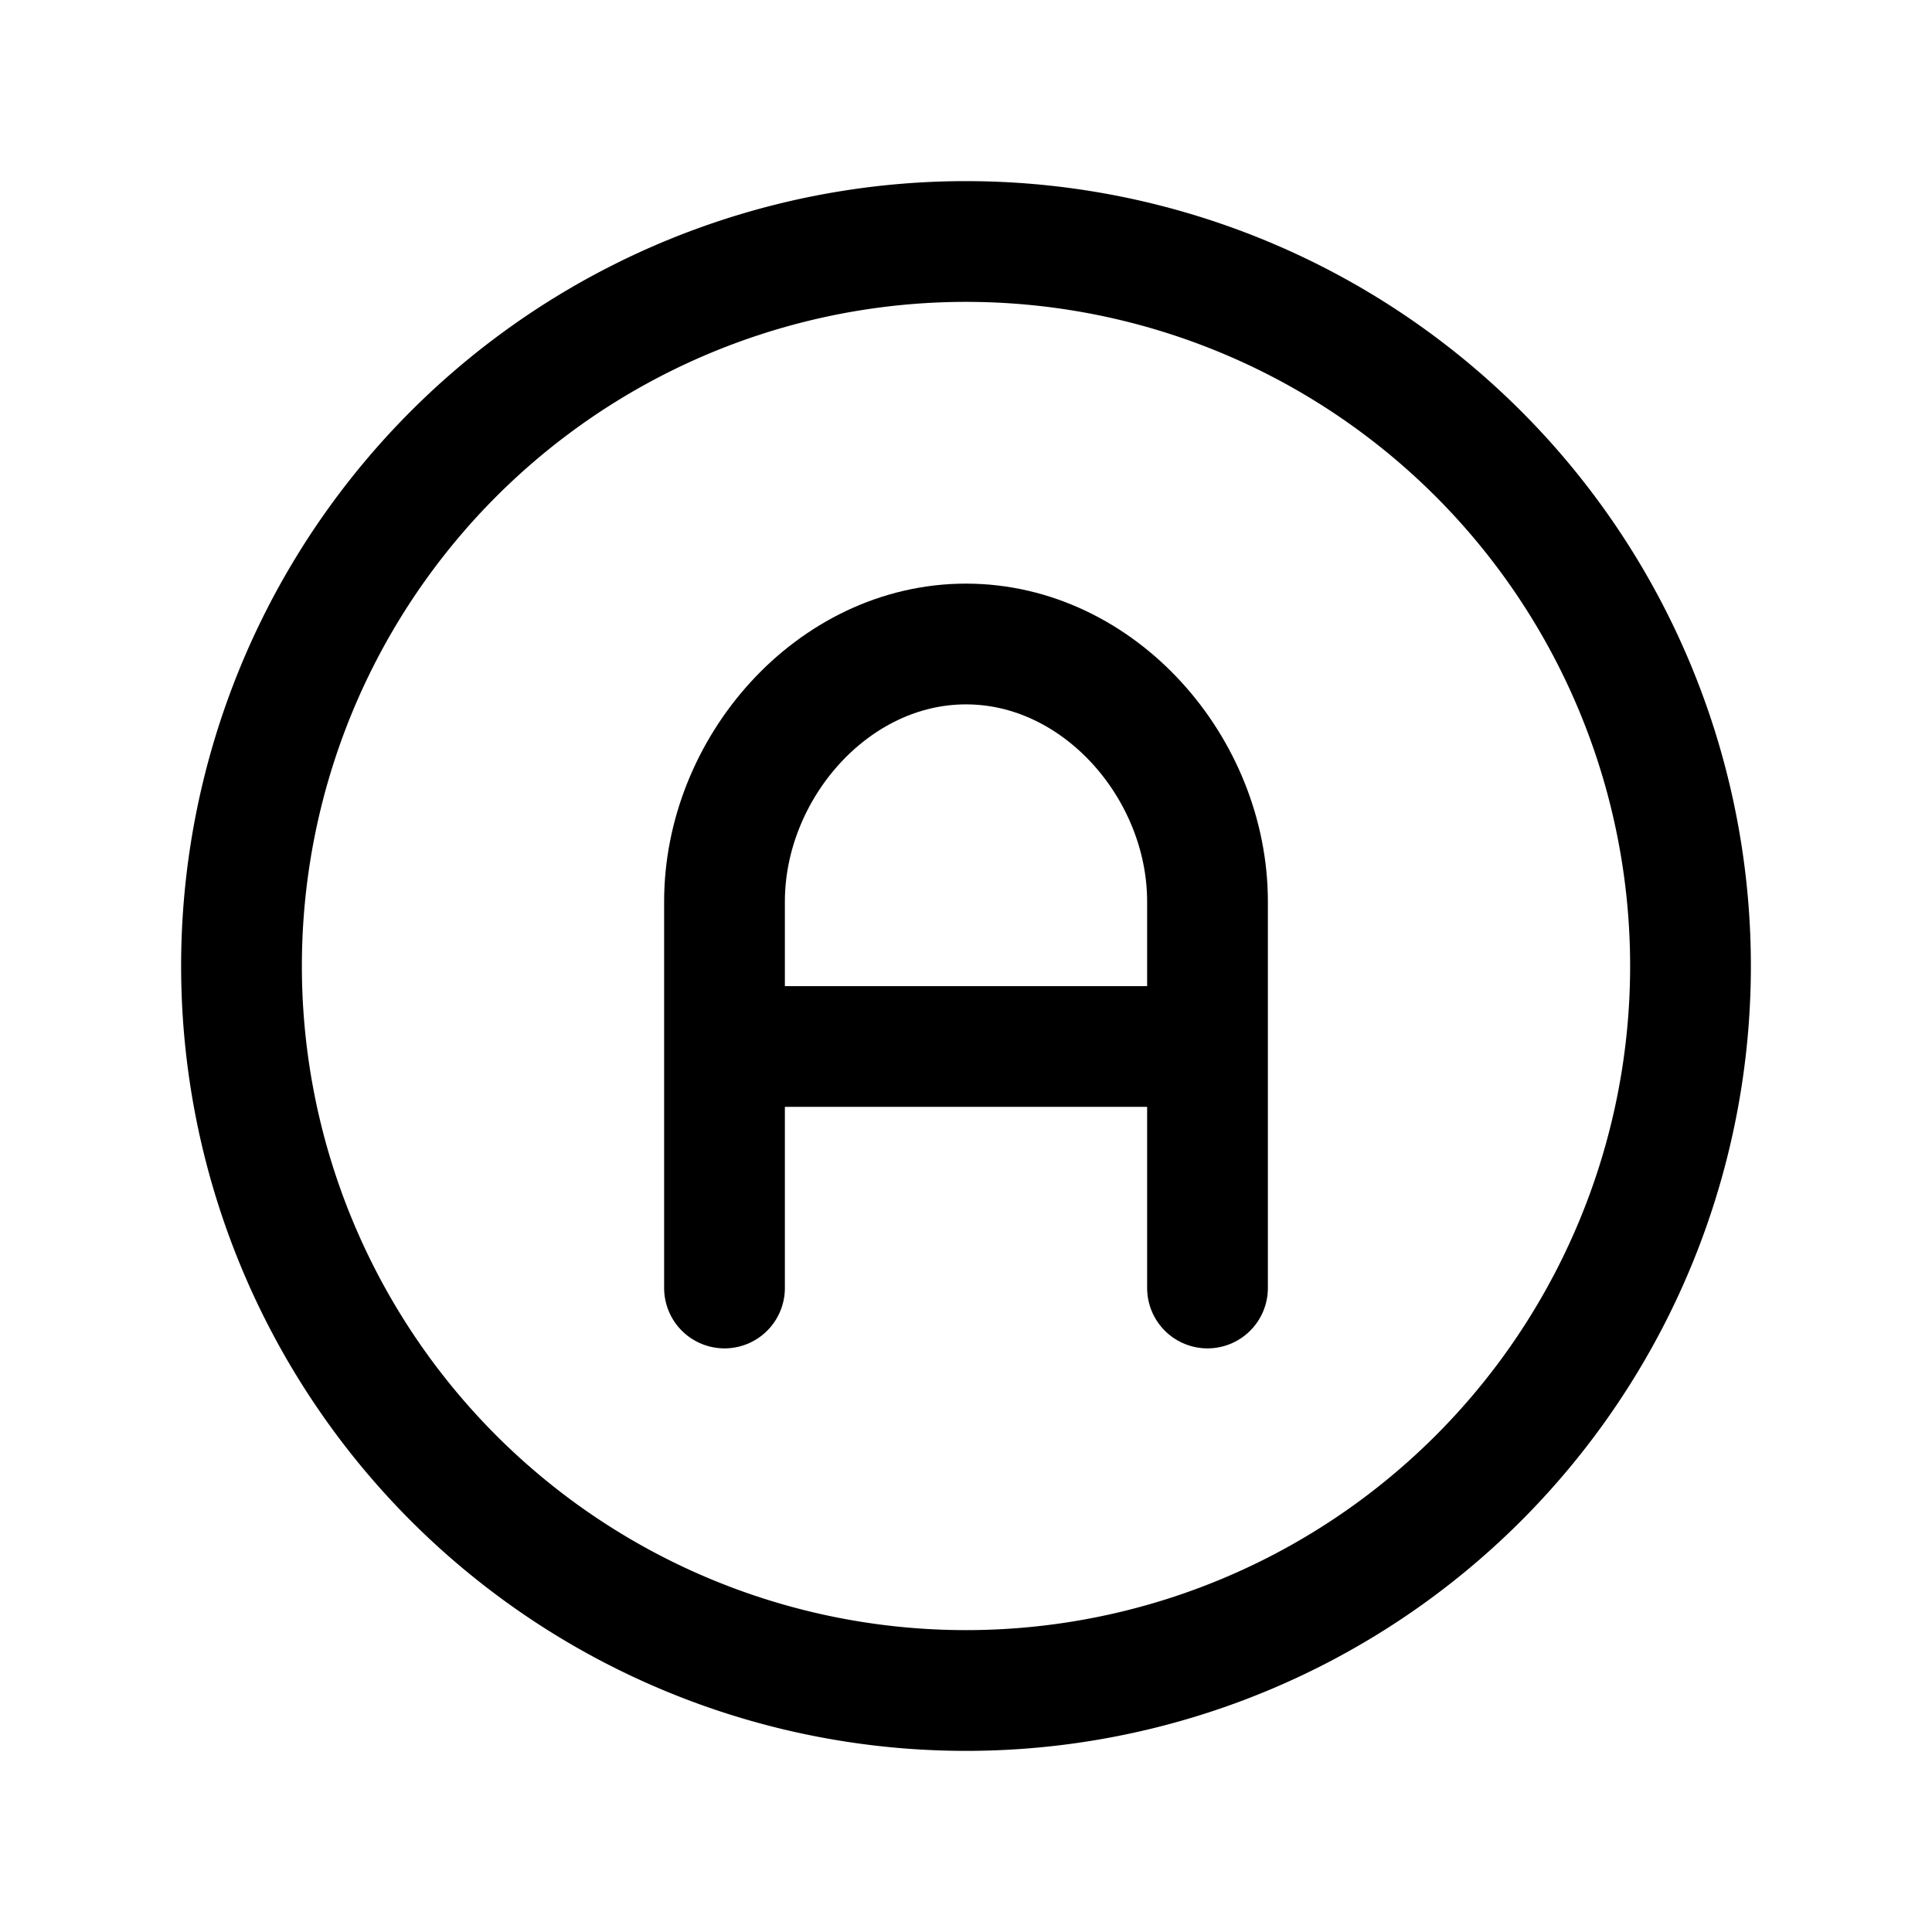 <svg xmlns="http://www.w3.org/2000/svg" fill="none" stroke-linecap="round" stroke-linejoin="round" viewBox="0 0 24 24" stroke-width="1.5" stroke="currentColor" aria-hidden="true" data-slot="icon" height="16px" width="16px">
  <path d="M3 12a9 9 0 1 0 18 0 9 9 0 1 0-18 0"/>
  <path d="M9 16v-4.8C9 9.543 10.343 8 12 8s3 1.543 3 3.2V16M15 13H9"/>
</svg>
